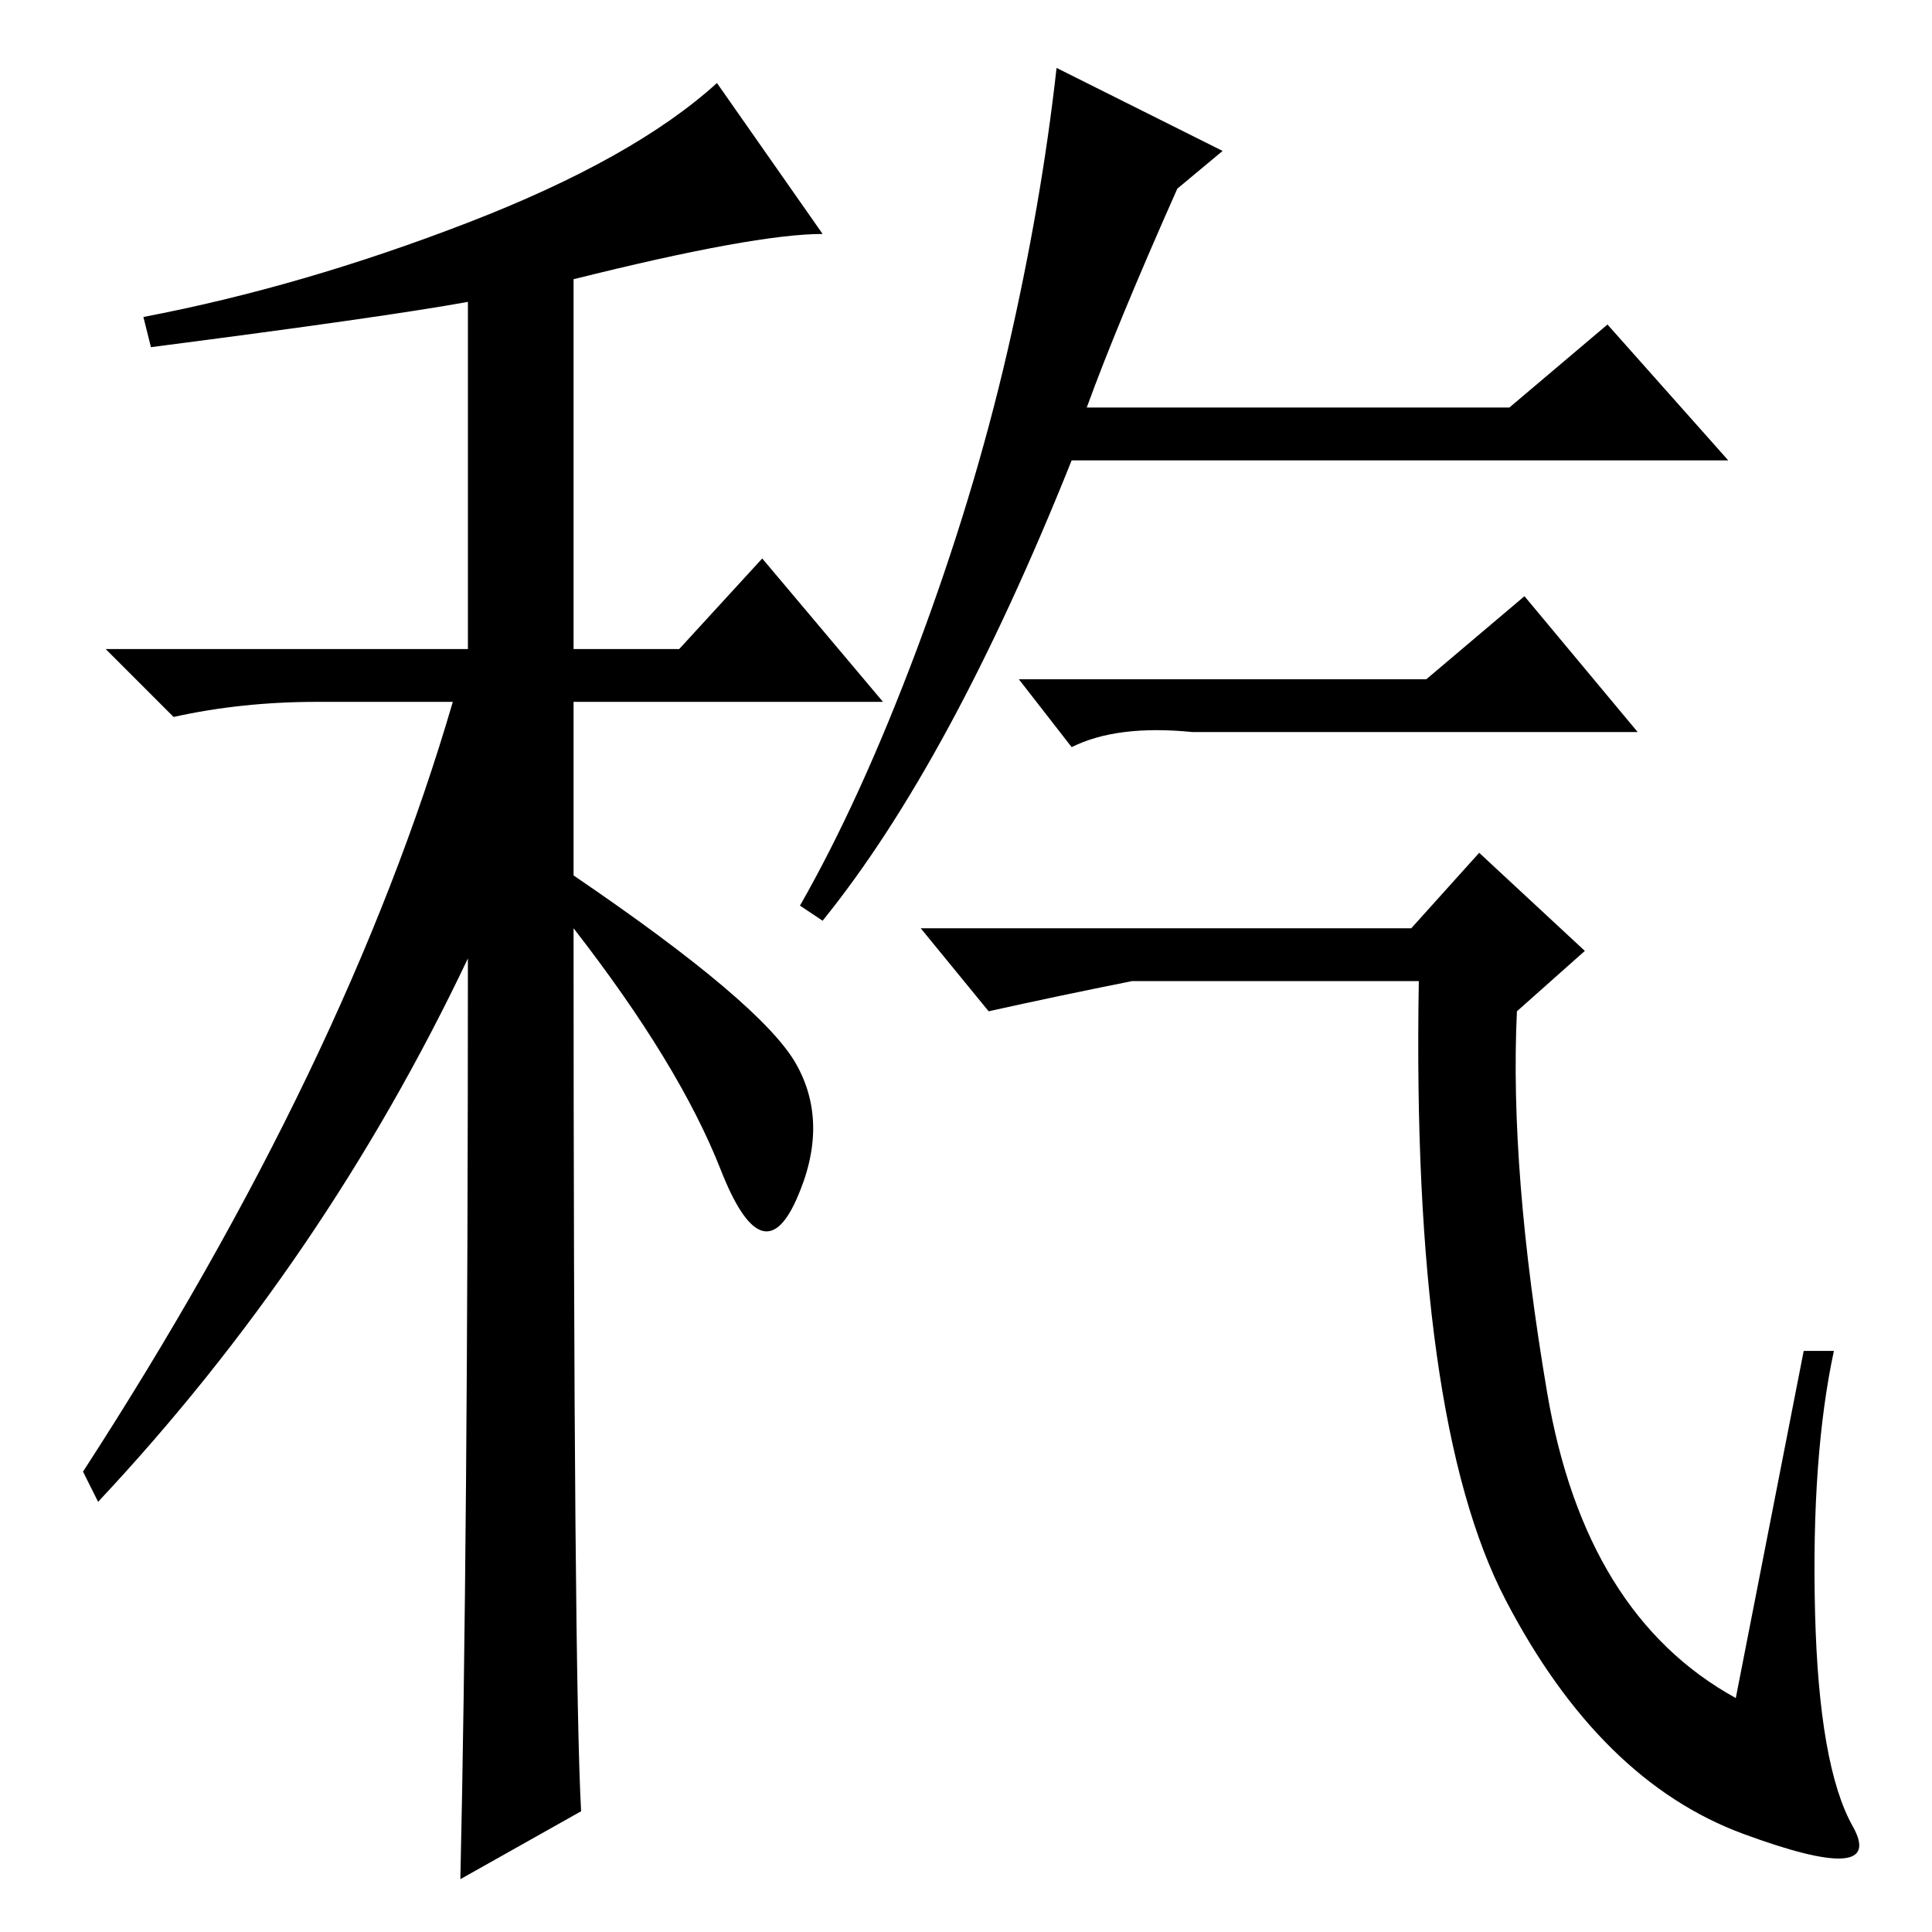 <?xml version="1.0" standalone="no"?>
<!DOCTYPE svg PUBLIC "-//W3C//DTD SVG 1.1//EN" "http://www.w3.org/Graphics/SVG/1.1/DTD/svg11.dtd" >
<svg xmlns="http://www.w3.org/2000/svg" xmlns:xlink="http://www.w3.org/1999/xlink" version="1.1" viewBox="0 -36 256 256">
  <g transform="matrix(1 0 0 -1 0 220)">
   <path fill="currentColor"
d="M20 210l-1 4q21 4 43 12.5t33 18.5l14 -20q-9 0 -33 -6v-49h14l11 12l16 -19h-41v-23q25 -17 29.5 -25t0 -18t-10 4t-19.5 32q0 -99 1 -117l-16 -9q1 44 1 122q-19 -40 -49 -72l-2 4q35 54 49 102h-18q-10 0 -19 -2l-9 9h48v46q-11 -2 -42 -6zM162 236l-6 -5
q-8 -18 -12 -29h56l13 11l16 -18h-87q-16 -40 -33 -61l-3 2q8 14 15.5 34t12 39.5t6.5 37.5zM189 166l13 11l15 -18h-59q-10 1 -16 -2l-7 9h54zM239 77h4q-3 -14 -2.5 -34.5t5 -28.5t-14.5 -1t-31.5 31t-11.5 82h-38q-10 -2 -19 -4l-9 11h65l9 10l14 -13l-9 -8
q-1 -21 4 -50.5t25 -40.5z" />
  </g>

</svg>
